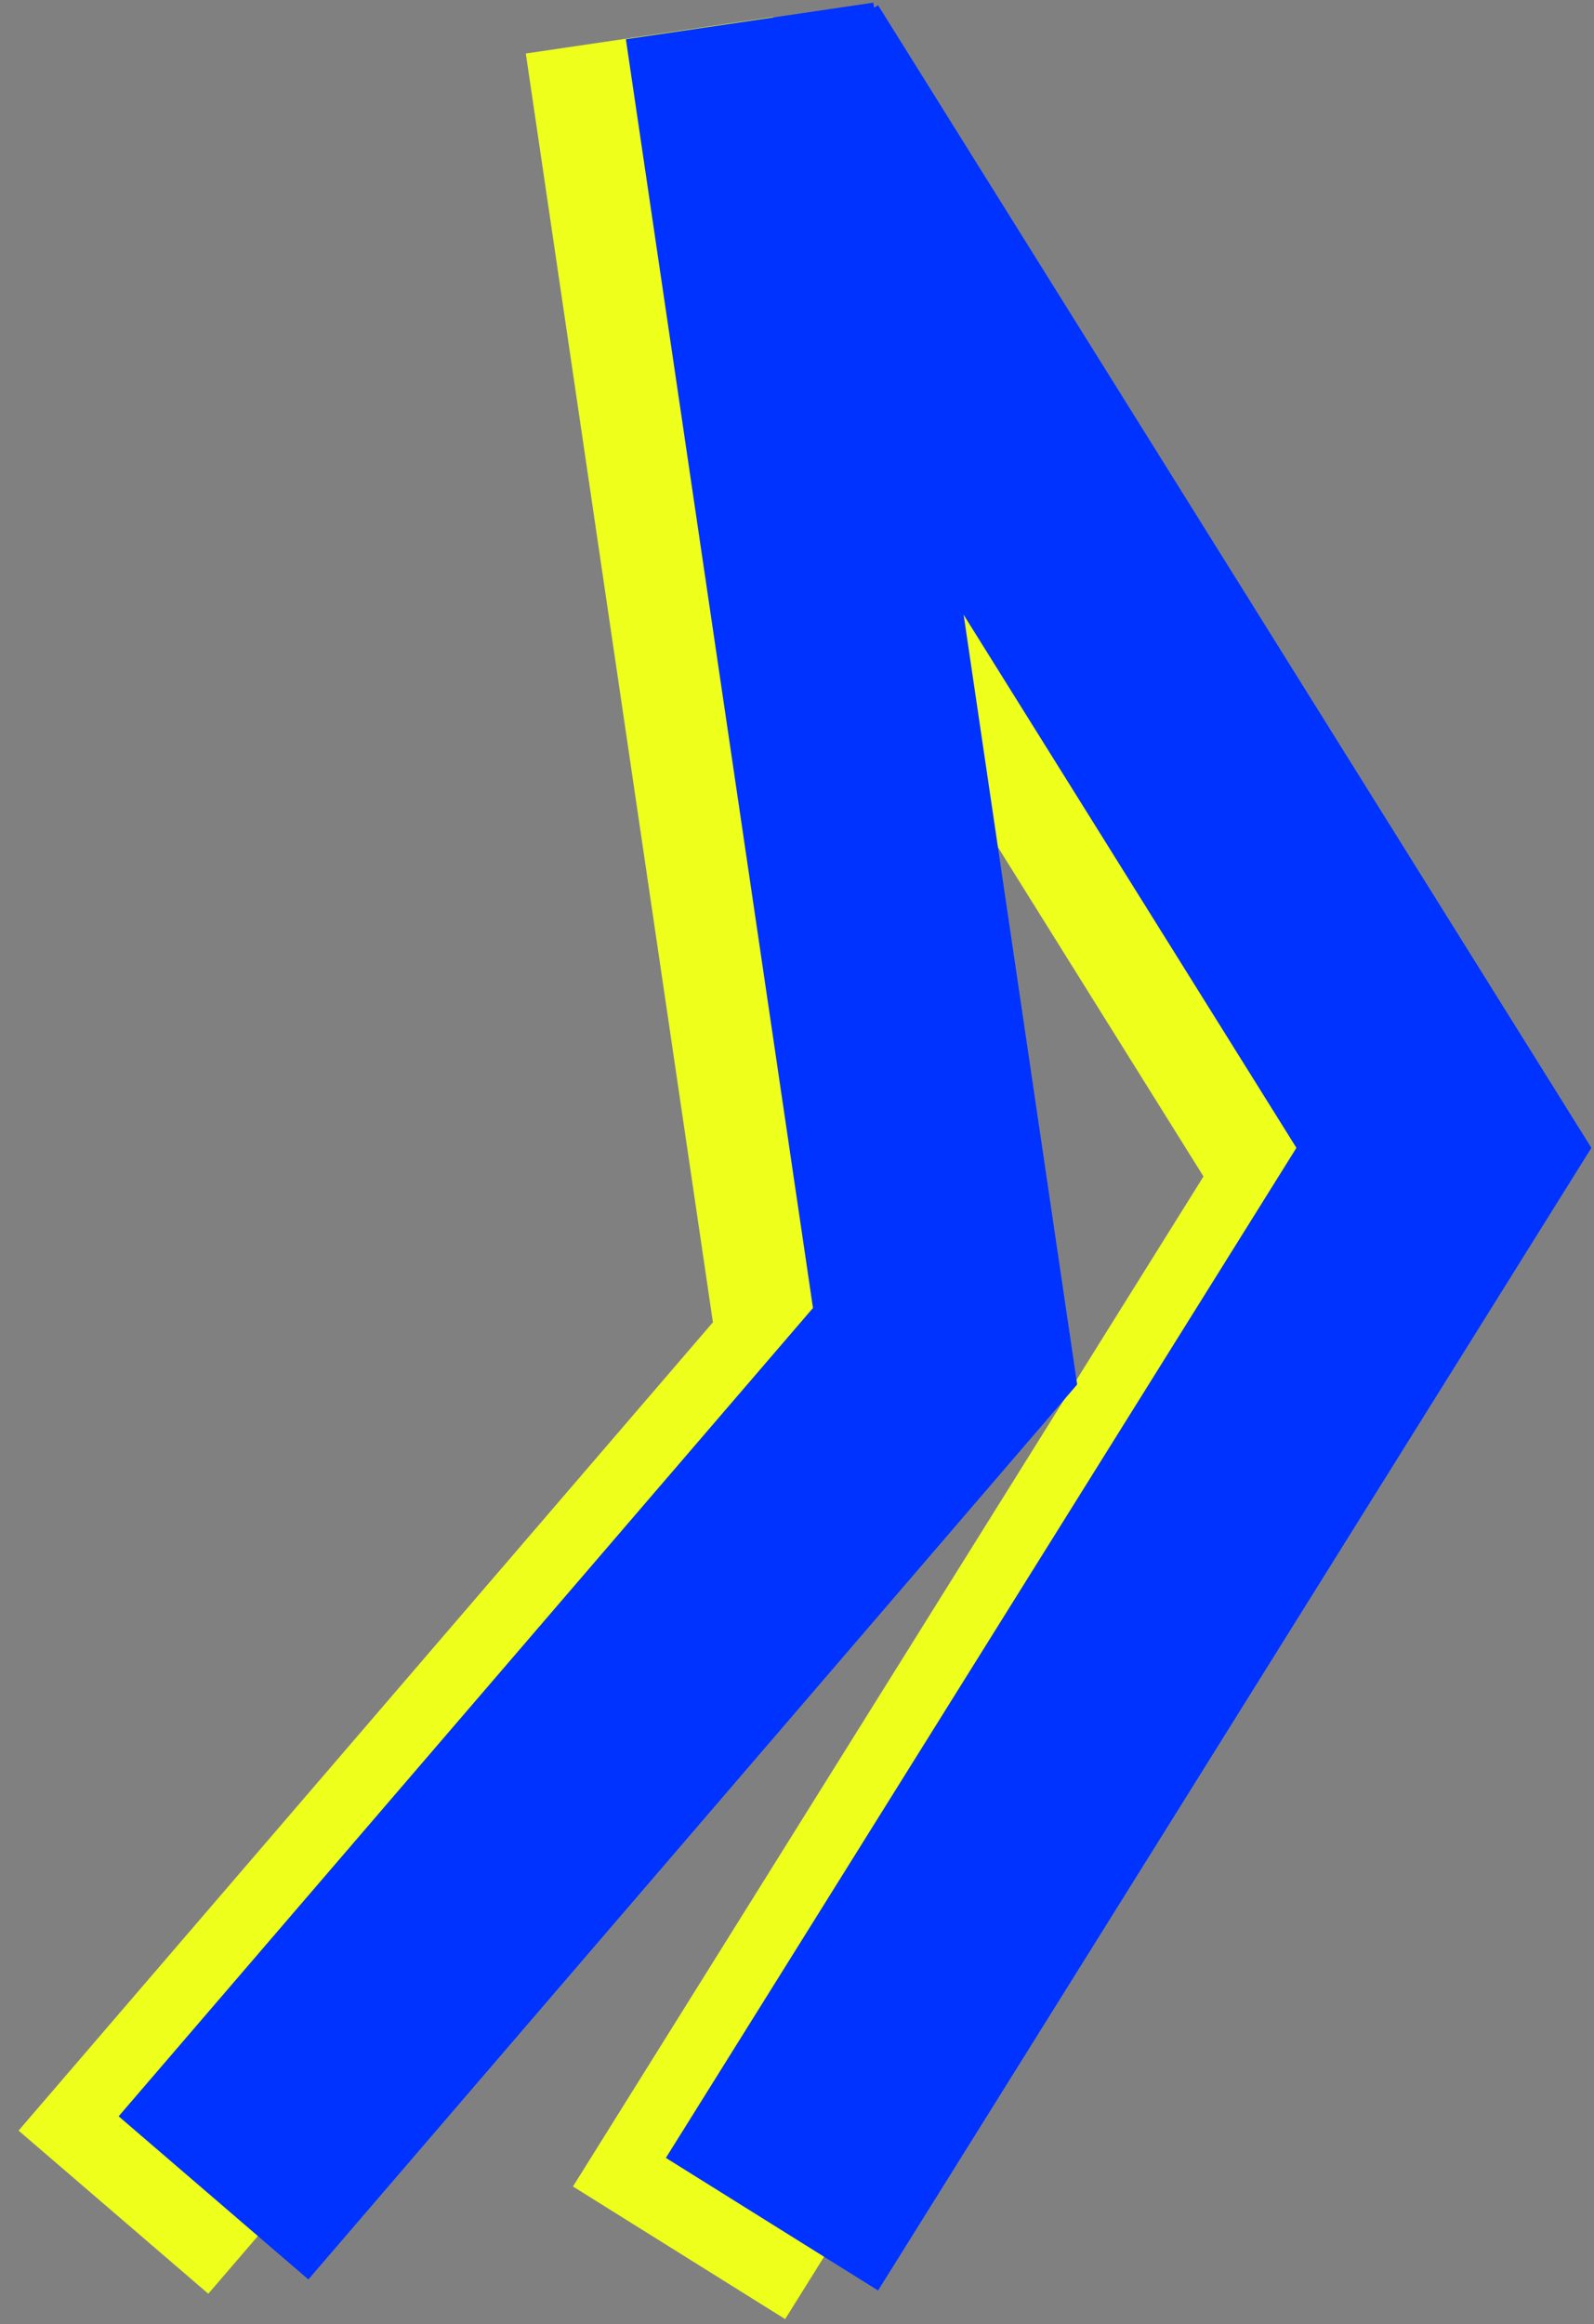 <svg width="223" height="325" viewBox="0 0 223 325" fill="none" xmlns="http://www.w3.org/2000/svg">
<rect x="0" y="0" width="223" height="325" fill="#808080" stroke="none"/>
<path d="M90.873 4.926L118.214 190.239L15.87 309.32" stroke="#EDFF1B" stroke-width="35"/>
<path d="M95 14L189 164.5L95 315" stroke="#EDFF1B" stroke-width="35"/>
<path d="M108 10L202 160.5L108 311" stroke="#0033FF" stroke-width="35"/>
<path d="M104.873 2.926L132.214 188.239L29.87 307.32" stroke="#0033FF" stroke-width="35"/>
</svg>
